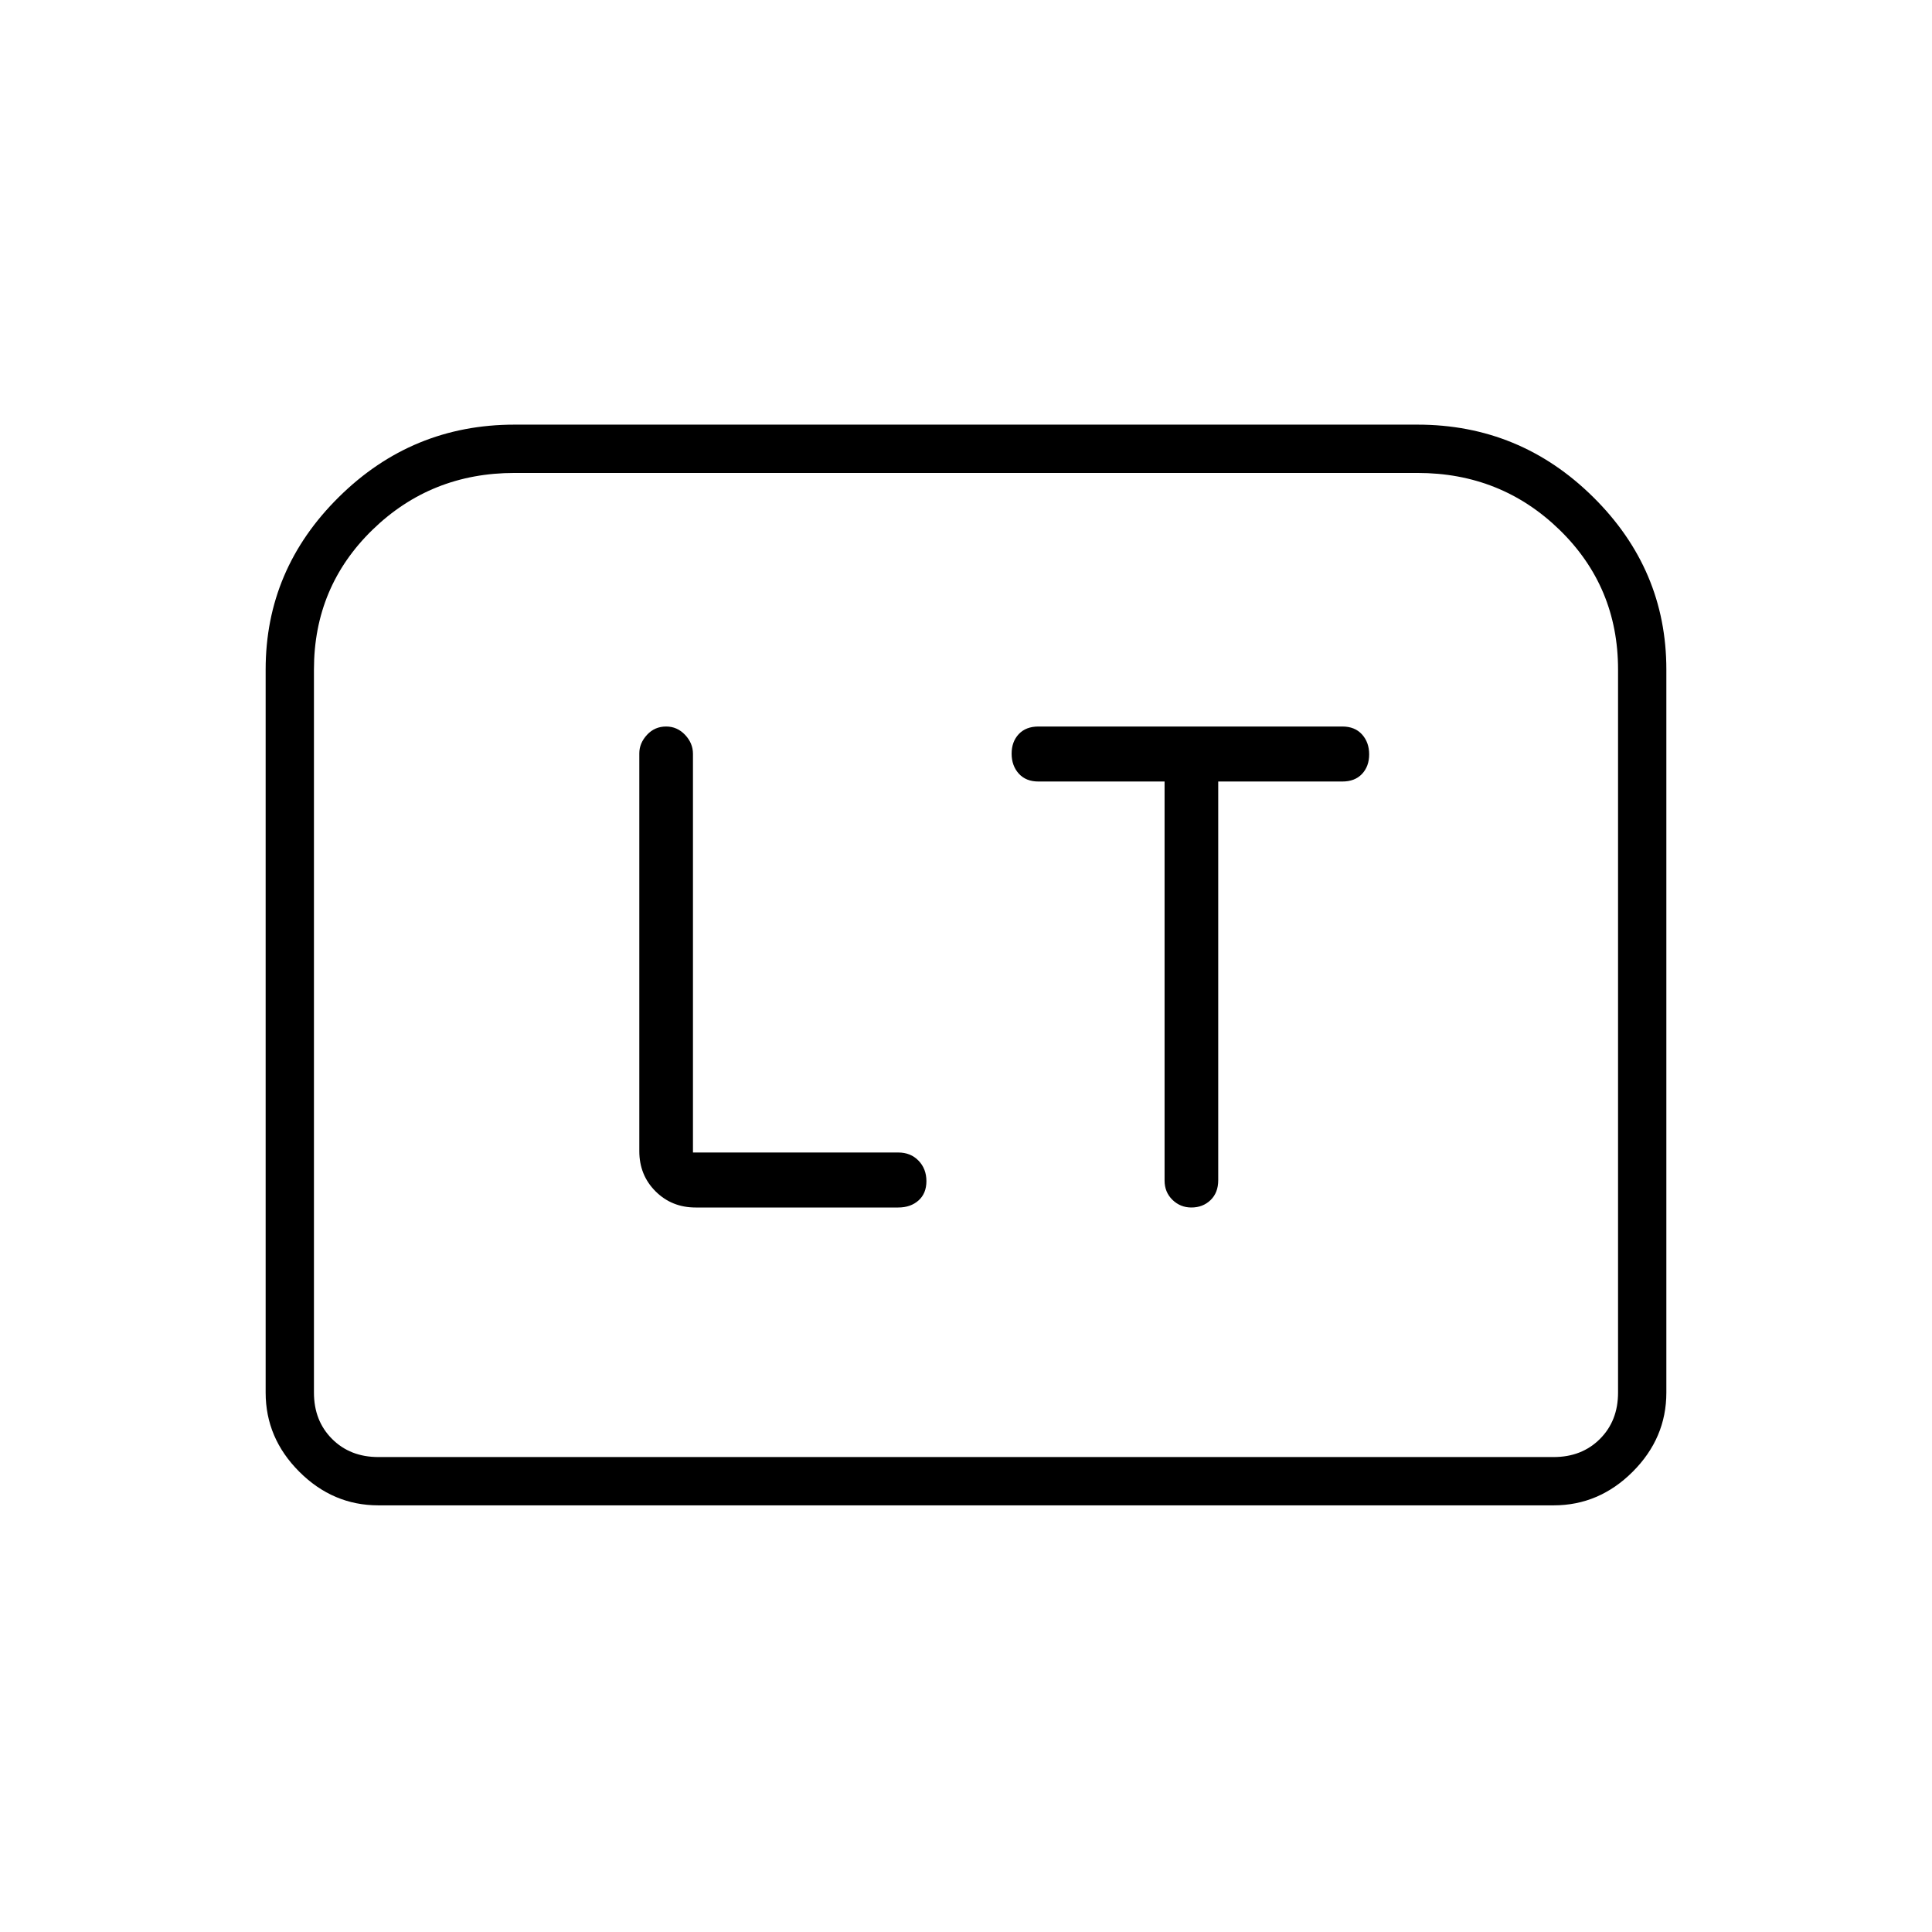 <svg xmlns="http://www.w3.org/2000/svg" height="40" viewBox="0 -960 960 960" width="40"><path d="M344.33-387.33v-198.1q0-5.27-3.91-9.42Q336.5-599 331-599q-5.7 0-9.52 4.15-3.81 4.15-3.81 9.18V-388q0 11.9 8.05 19.95 8.05 8.05 19.95 8.05h100.66q6.16 0 10.08-3.5t3.92-9.61q0-6.11-3.92-10.17-3.92-4.05-10.08-4.05h-102Zm234.34-184.34v198.27q0 5.77 3.91 9.59Q586.5-360 592-360q5.7 0 9.52-3.68 3.81-3.68 3.81-9.89v-198.1H667q6.24 0 9.79-3.78 3.54-3.78 3.54-9.72 0-5.94-3.54-9.88Q673.24-599 667-599H516q-6.24 0-9.79 3.78-3.54 3.78-3.54 9.72 0 5.94 3.54 9.89 3.55 3.94 9.79 3.94h62.67ZM132-268v-359.33q0-49.76 36.39-85.71Q204.77-749 255.67-749h448.66q50.9 0 87.28 35.96Q828-677.09 828-627.33V-268q0 22.58-16.71 39.29T772-212H188q-22.58 0-39.29-16.71T132-268Zm56 32h584q14 0 23-9t9-23v-359.33q0-41.1-29.06-69.39Q745.87-725 704.33-725H255.67q-41.54 0-70.61 28.28Q156-668.43 156-627.33V-268q0 14 9 23t23 9Zm0 0h-32 648-616Z"/></svg>